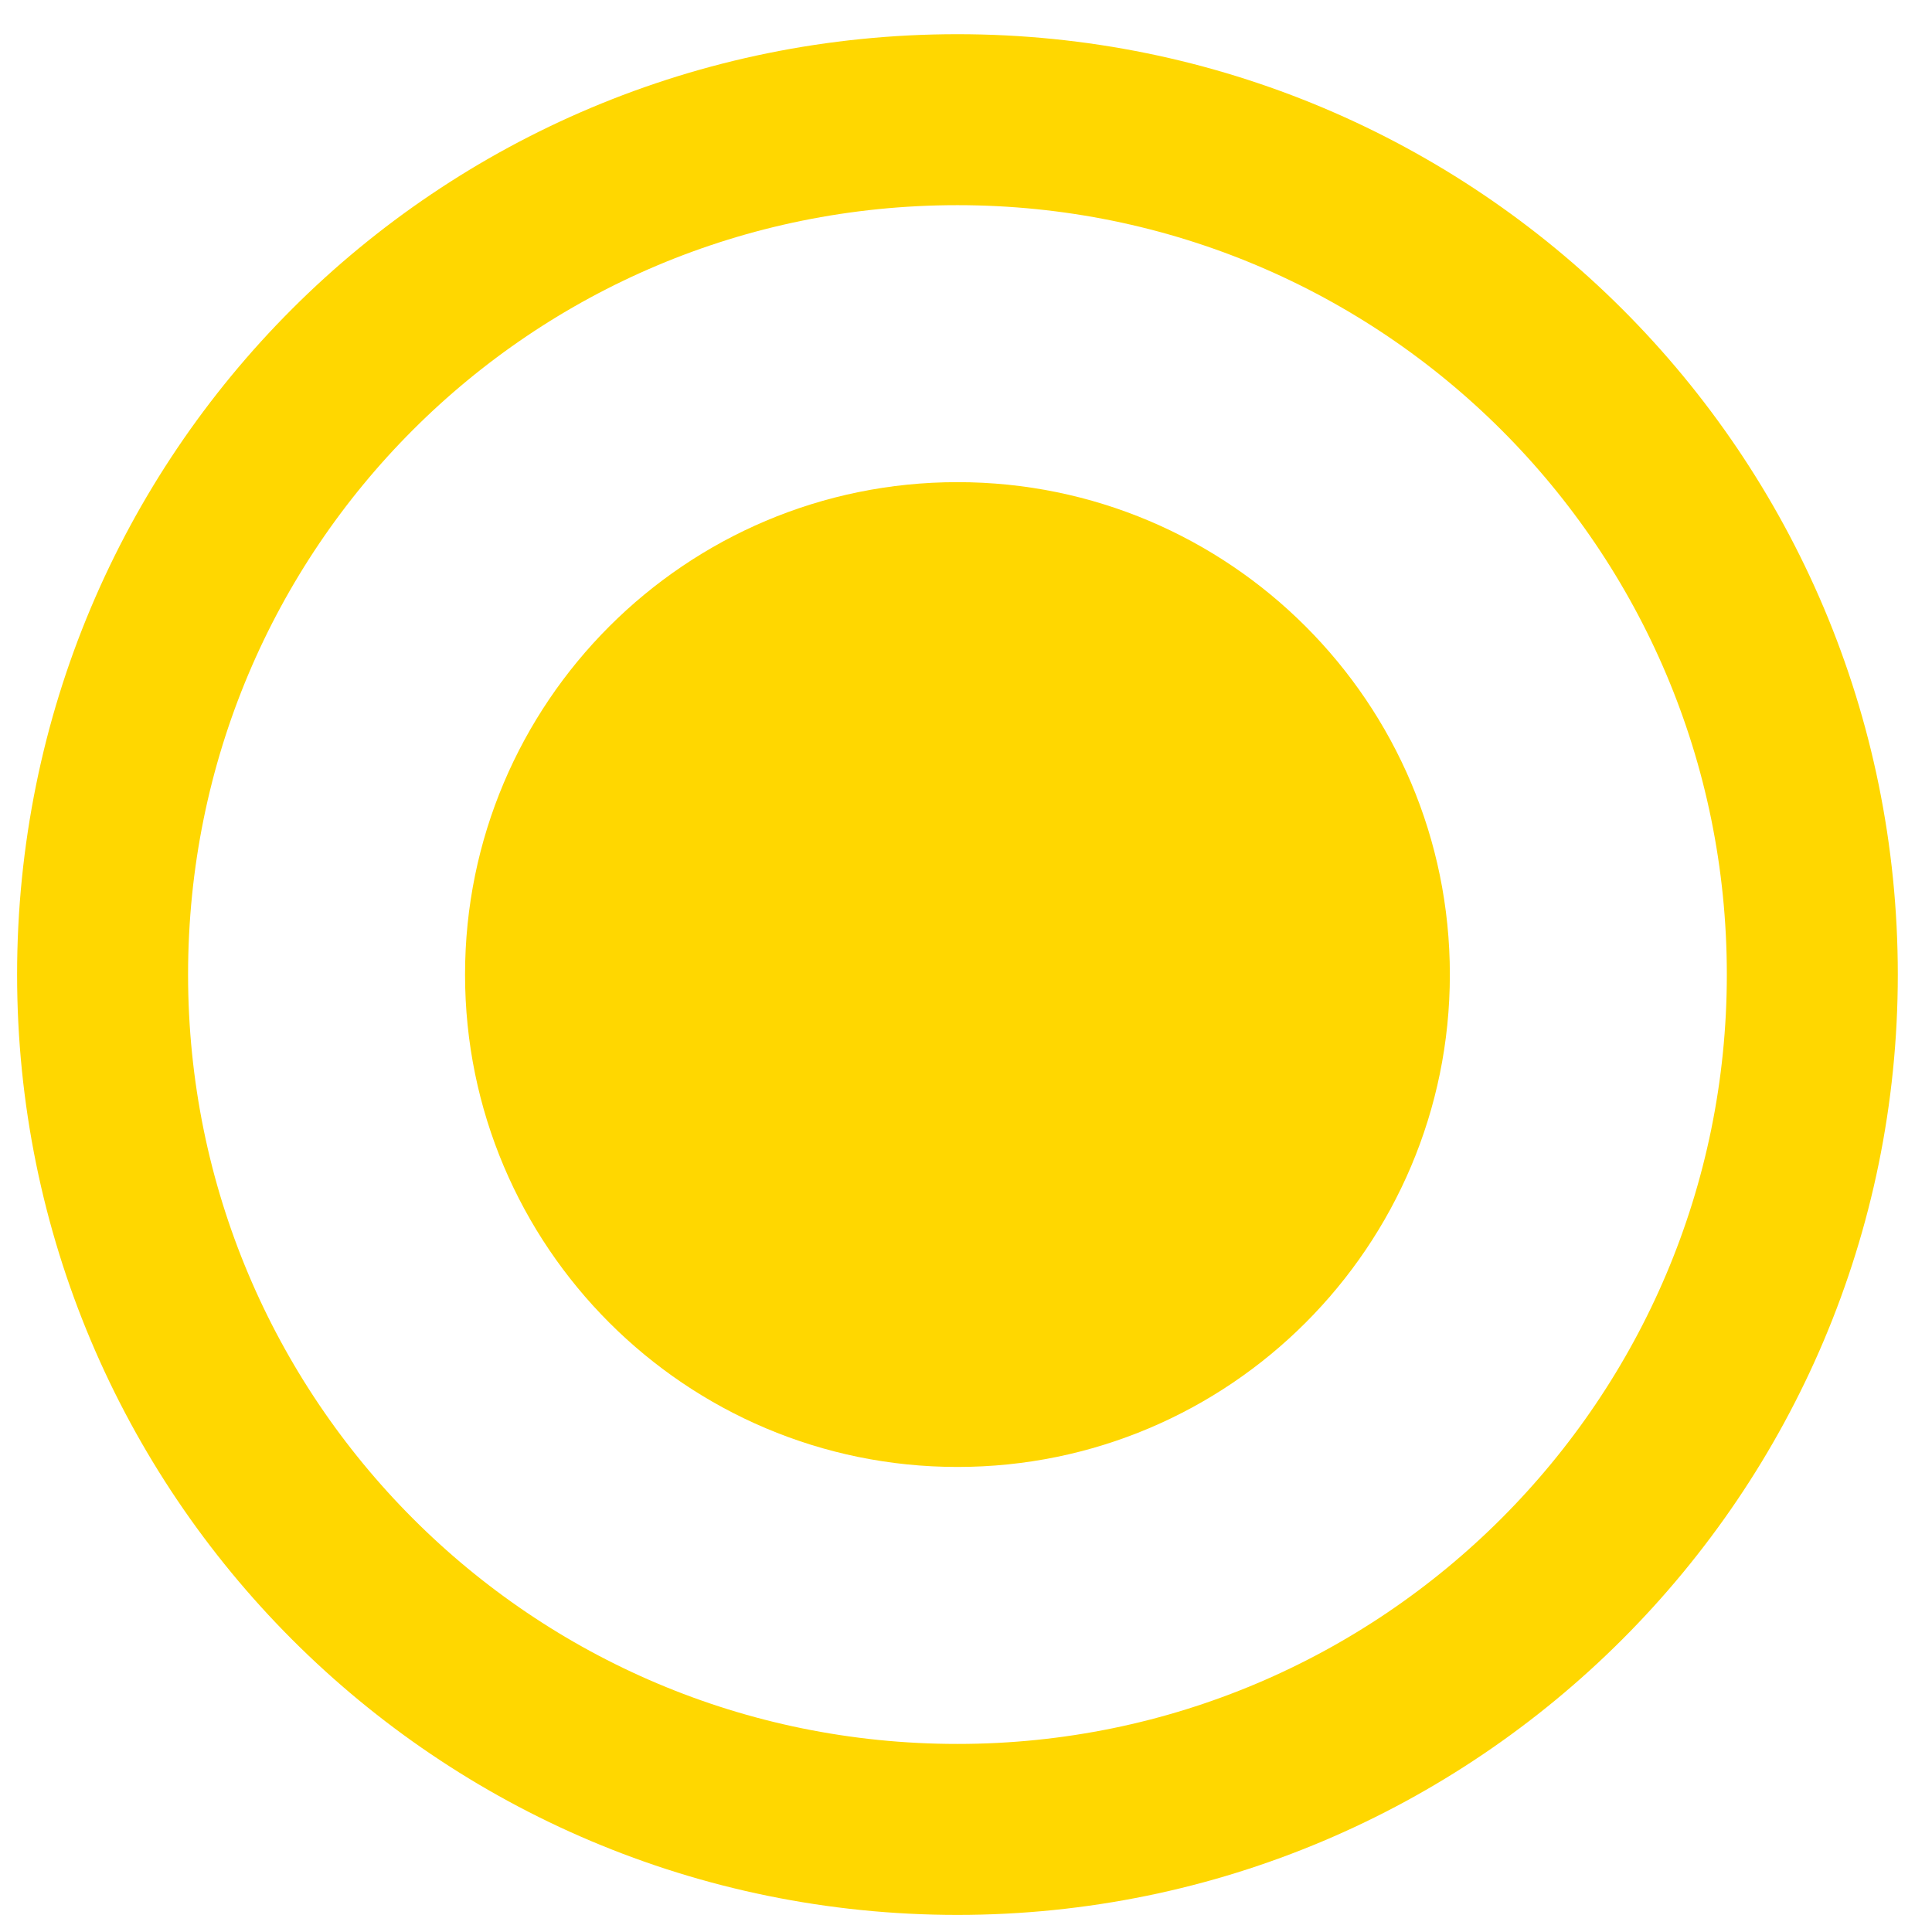 <svg version="1.2" xmlns="http://www.w3.org/2000/svg" viewBox="0 0 113 113" width="12" height="12">
	<title>calcium_device</title>
	<style>
		.s0 { fill: none;stroke:  #ffd700;stroke-miterlimit:100;stroke-width: 10 } 
		.s1 { fill:  #ffd700 } 
	</style>
	<g>
		<path class="s0" d="m56 107c-27.7 0-50-22.4-50-50 0-27.7 22.3-50 50-50 27.6 0 50 22.3 50 50 0 27.6-22.4 50-50 50z"/>
		<path class="s1" d="m56 85.8c-15.9 0-28.8-12.9-28.8-28.8 0-15.9 12.9-28.8 28.8-28.8 15.9 0 28.8 12.9 28.8 28.8 0 15.9-12.9 28.8-28.8 28.8z"/>
	</g>
</svg>